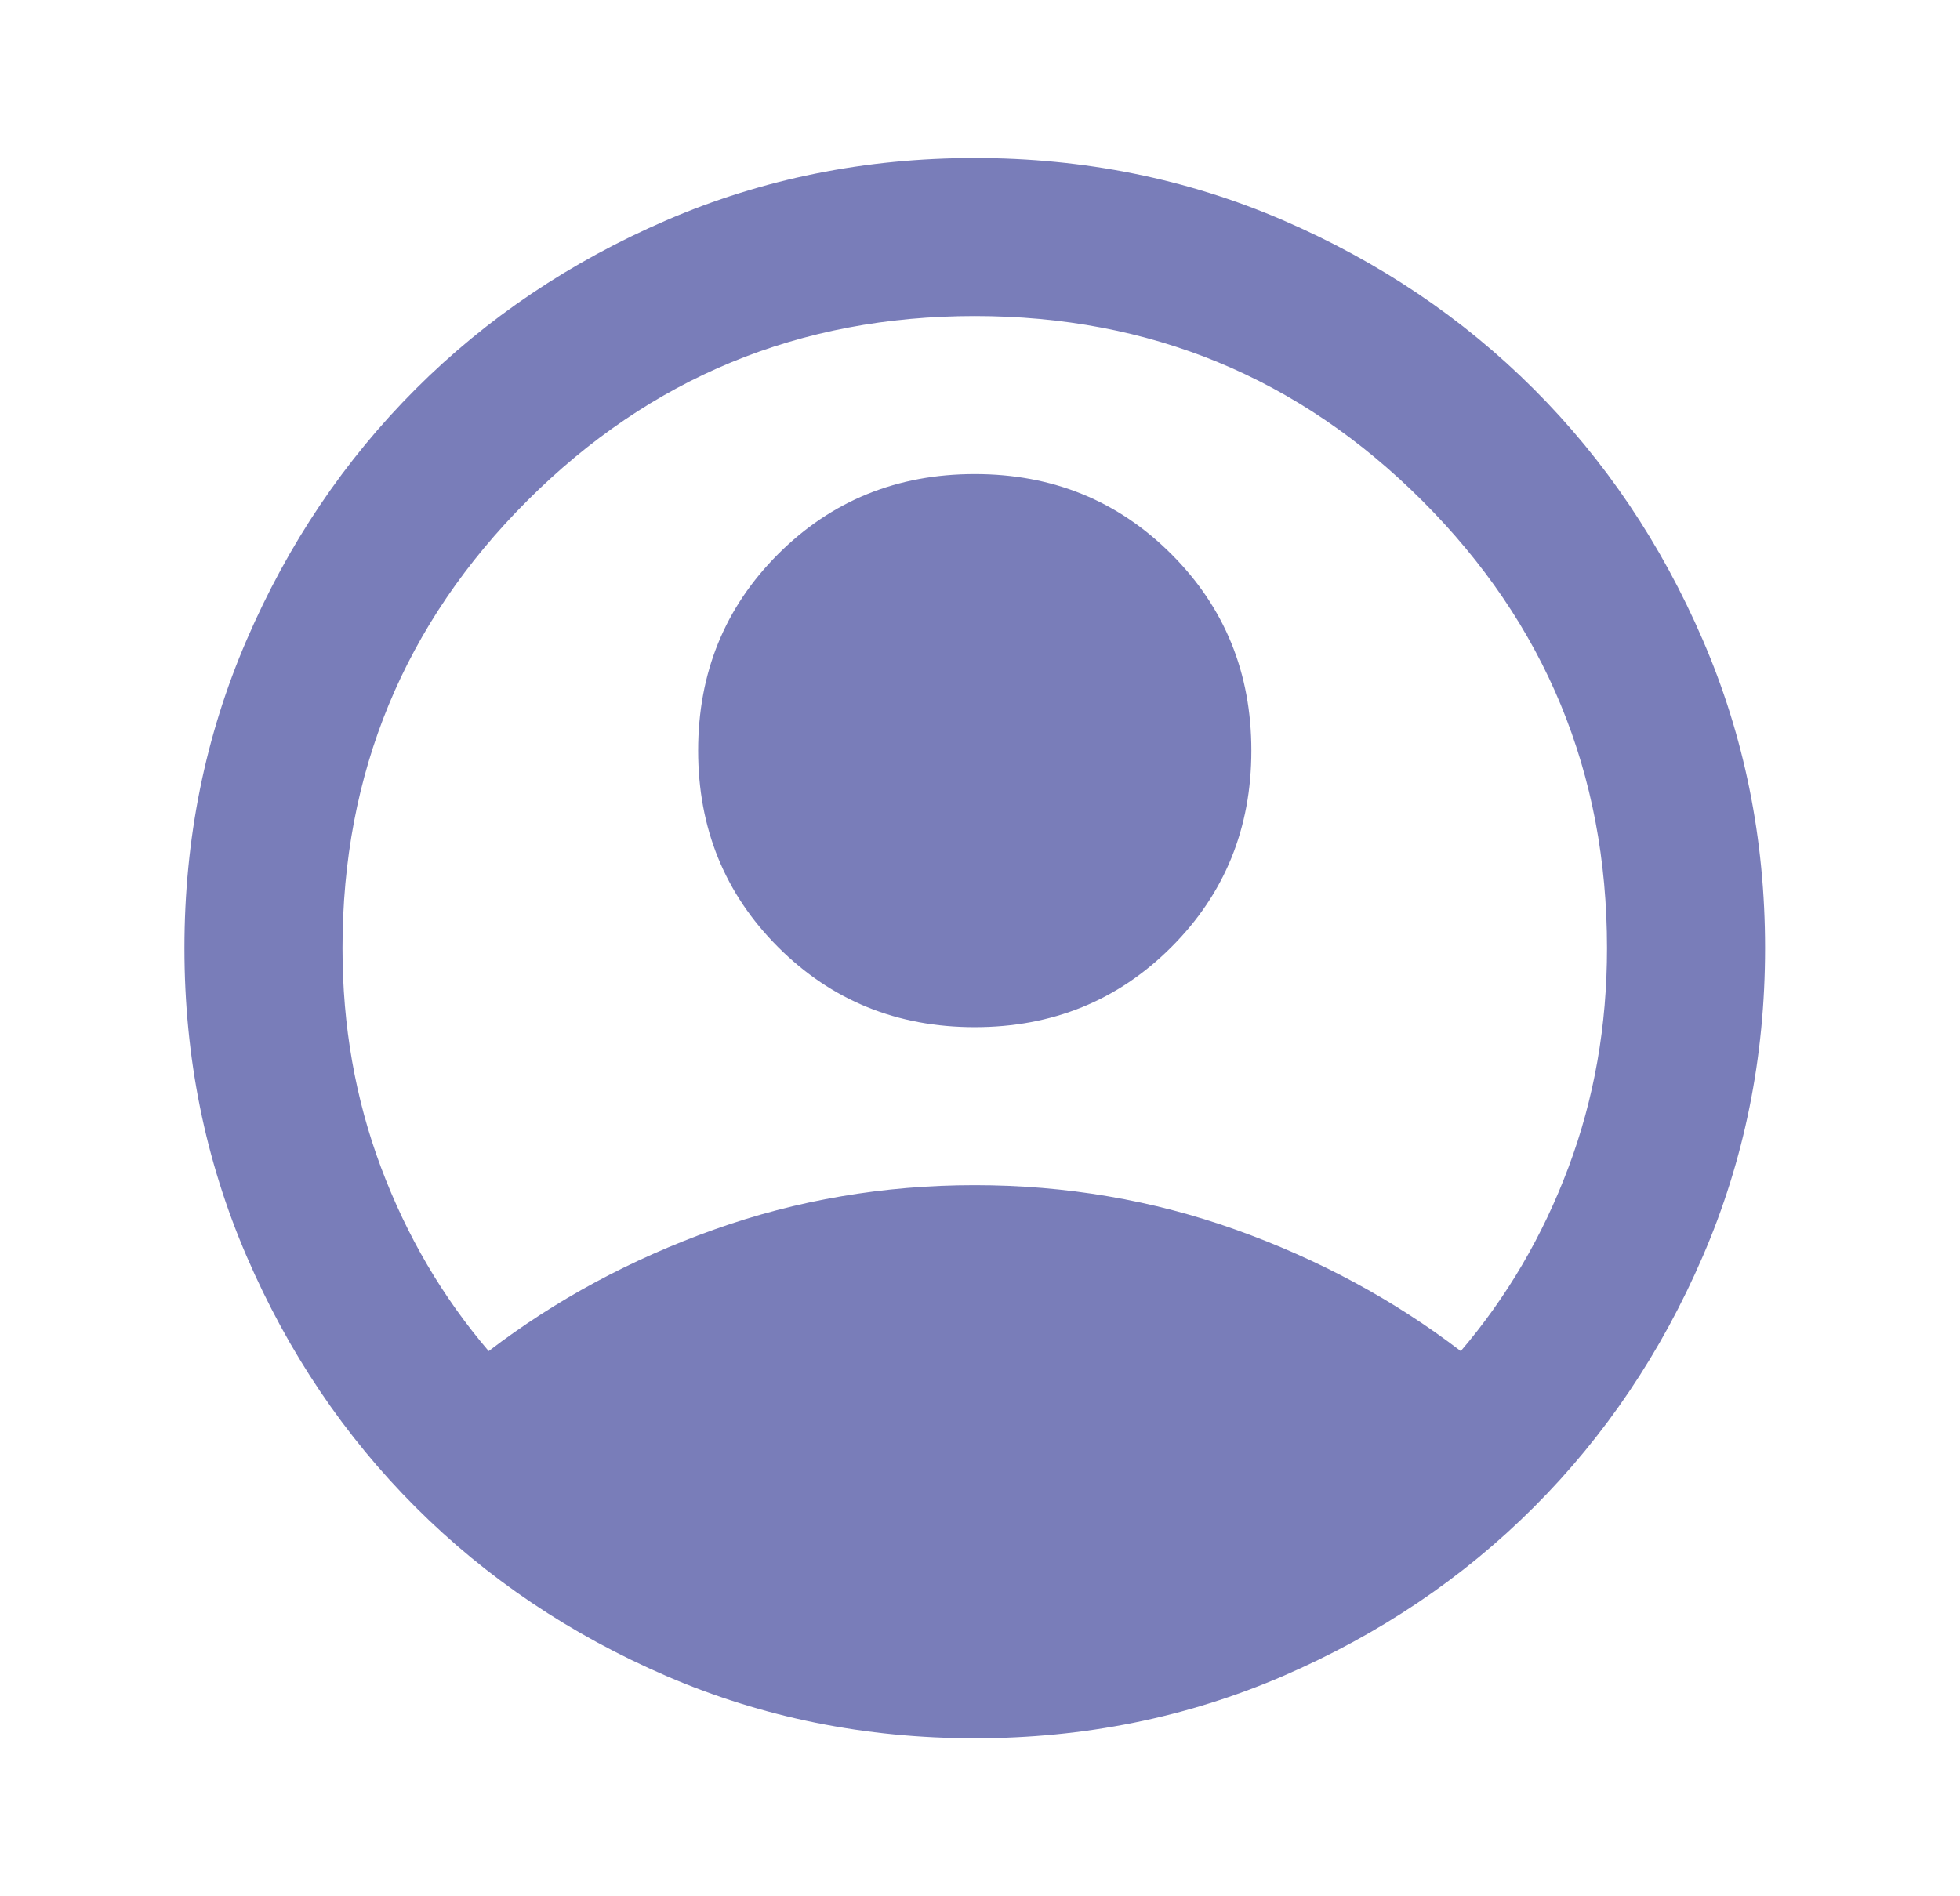 <svg width="31" height="30" viewBox="0 0 31 30" fill="none" xmlns="http://www.w3.org/2000/svg">
<mask id="mask0_164_83" style="mask-type:alpha" maskUnits="userSpaceOnUse" x="0" y="0" width="31" height="30">
<rect x="0.417" width="30" height="30" fill="#D9D9D9"/>
</mask>
<g mask="url(#mask0_164_83)">
<path d="M7.729 21.375C8.792 20.562 9.979 19.922 11.292 19.453C12.604 18.984 13.979 18.75 15.417 18.75C16.854 18.75 18.229 18.984 19.542 19.453C20.854 19.922 22.042 20.562 23.104 21.375C23.833 20.521 24.401 19.552 24.807 18.469C25.214 17.385 25.417 16.229 25.417 15C25.417 12.229 24.443 9.87 22.495 7.922C20.547 5.974 18.188 5 15.417 5C12.646 5 10.287 5.974 8.339 7.922C6.391 9.87 5.417 12.229 5.417 15C5.417 16.229 5.62 17.385 6.026 18.469C6.432 19.552 7 20.521 7.729 21.375ZM15.417 16.25C14.188 16.25 13.151 15.828 12.307 14.984C11.464 14.141 11.042 13.104 11.042 11.875C11.042 10.646 11.464 9.609 12.307 8.766C13.151 7.922 14.188 7.5 15.417 7.5C16.646 7.5 17.682 7.922 18.526 8.766C19.37 9.609 19.792 10.646 19.792 11.875C19.792 13.104 19.37 14.141 18.526 14.984C17.682 15.828 16.646 16.25 15.417 16.25ZM15.417 27.5C13.688 27.5 12.062 27.172 10.542 26.516C9.021 25.859 7.698 24.969 6.573 23.844C5.448 22.719 4.557 21.396 3.901 19.875C3.245 18.354 2.917 16.729 2.917 15C2.917 13.271 3.245 11.646 3.901 10.125C4.557 8.604 5.448 7.281 6.573 6.156C7.698 5.031 9.021 4.141 10.542 3.484C12.062 2.828 13.688 2.5 15.417 2.5C17.146 2.5 18.771 2.828 20.292 3.484C21.812 4.141 23.135 5.031 24.26 6.156C25.385 7.281 26.276 8.604 26.932 10.125C27.589 11.646 27.917 13.271 27.917 15C27.917 16.729 27.589 18.354 26.932 19.875C26.276 21.396 25.385 22.719 24.26 23.844C23.135 24.969 21.812 25.859 20.292 26.516C18.771 27.172 17.146 27.5 15.417 27.5Z" fill="#797DB9"/>
</g>
</svg>

